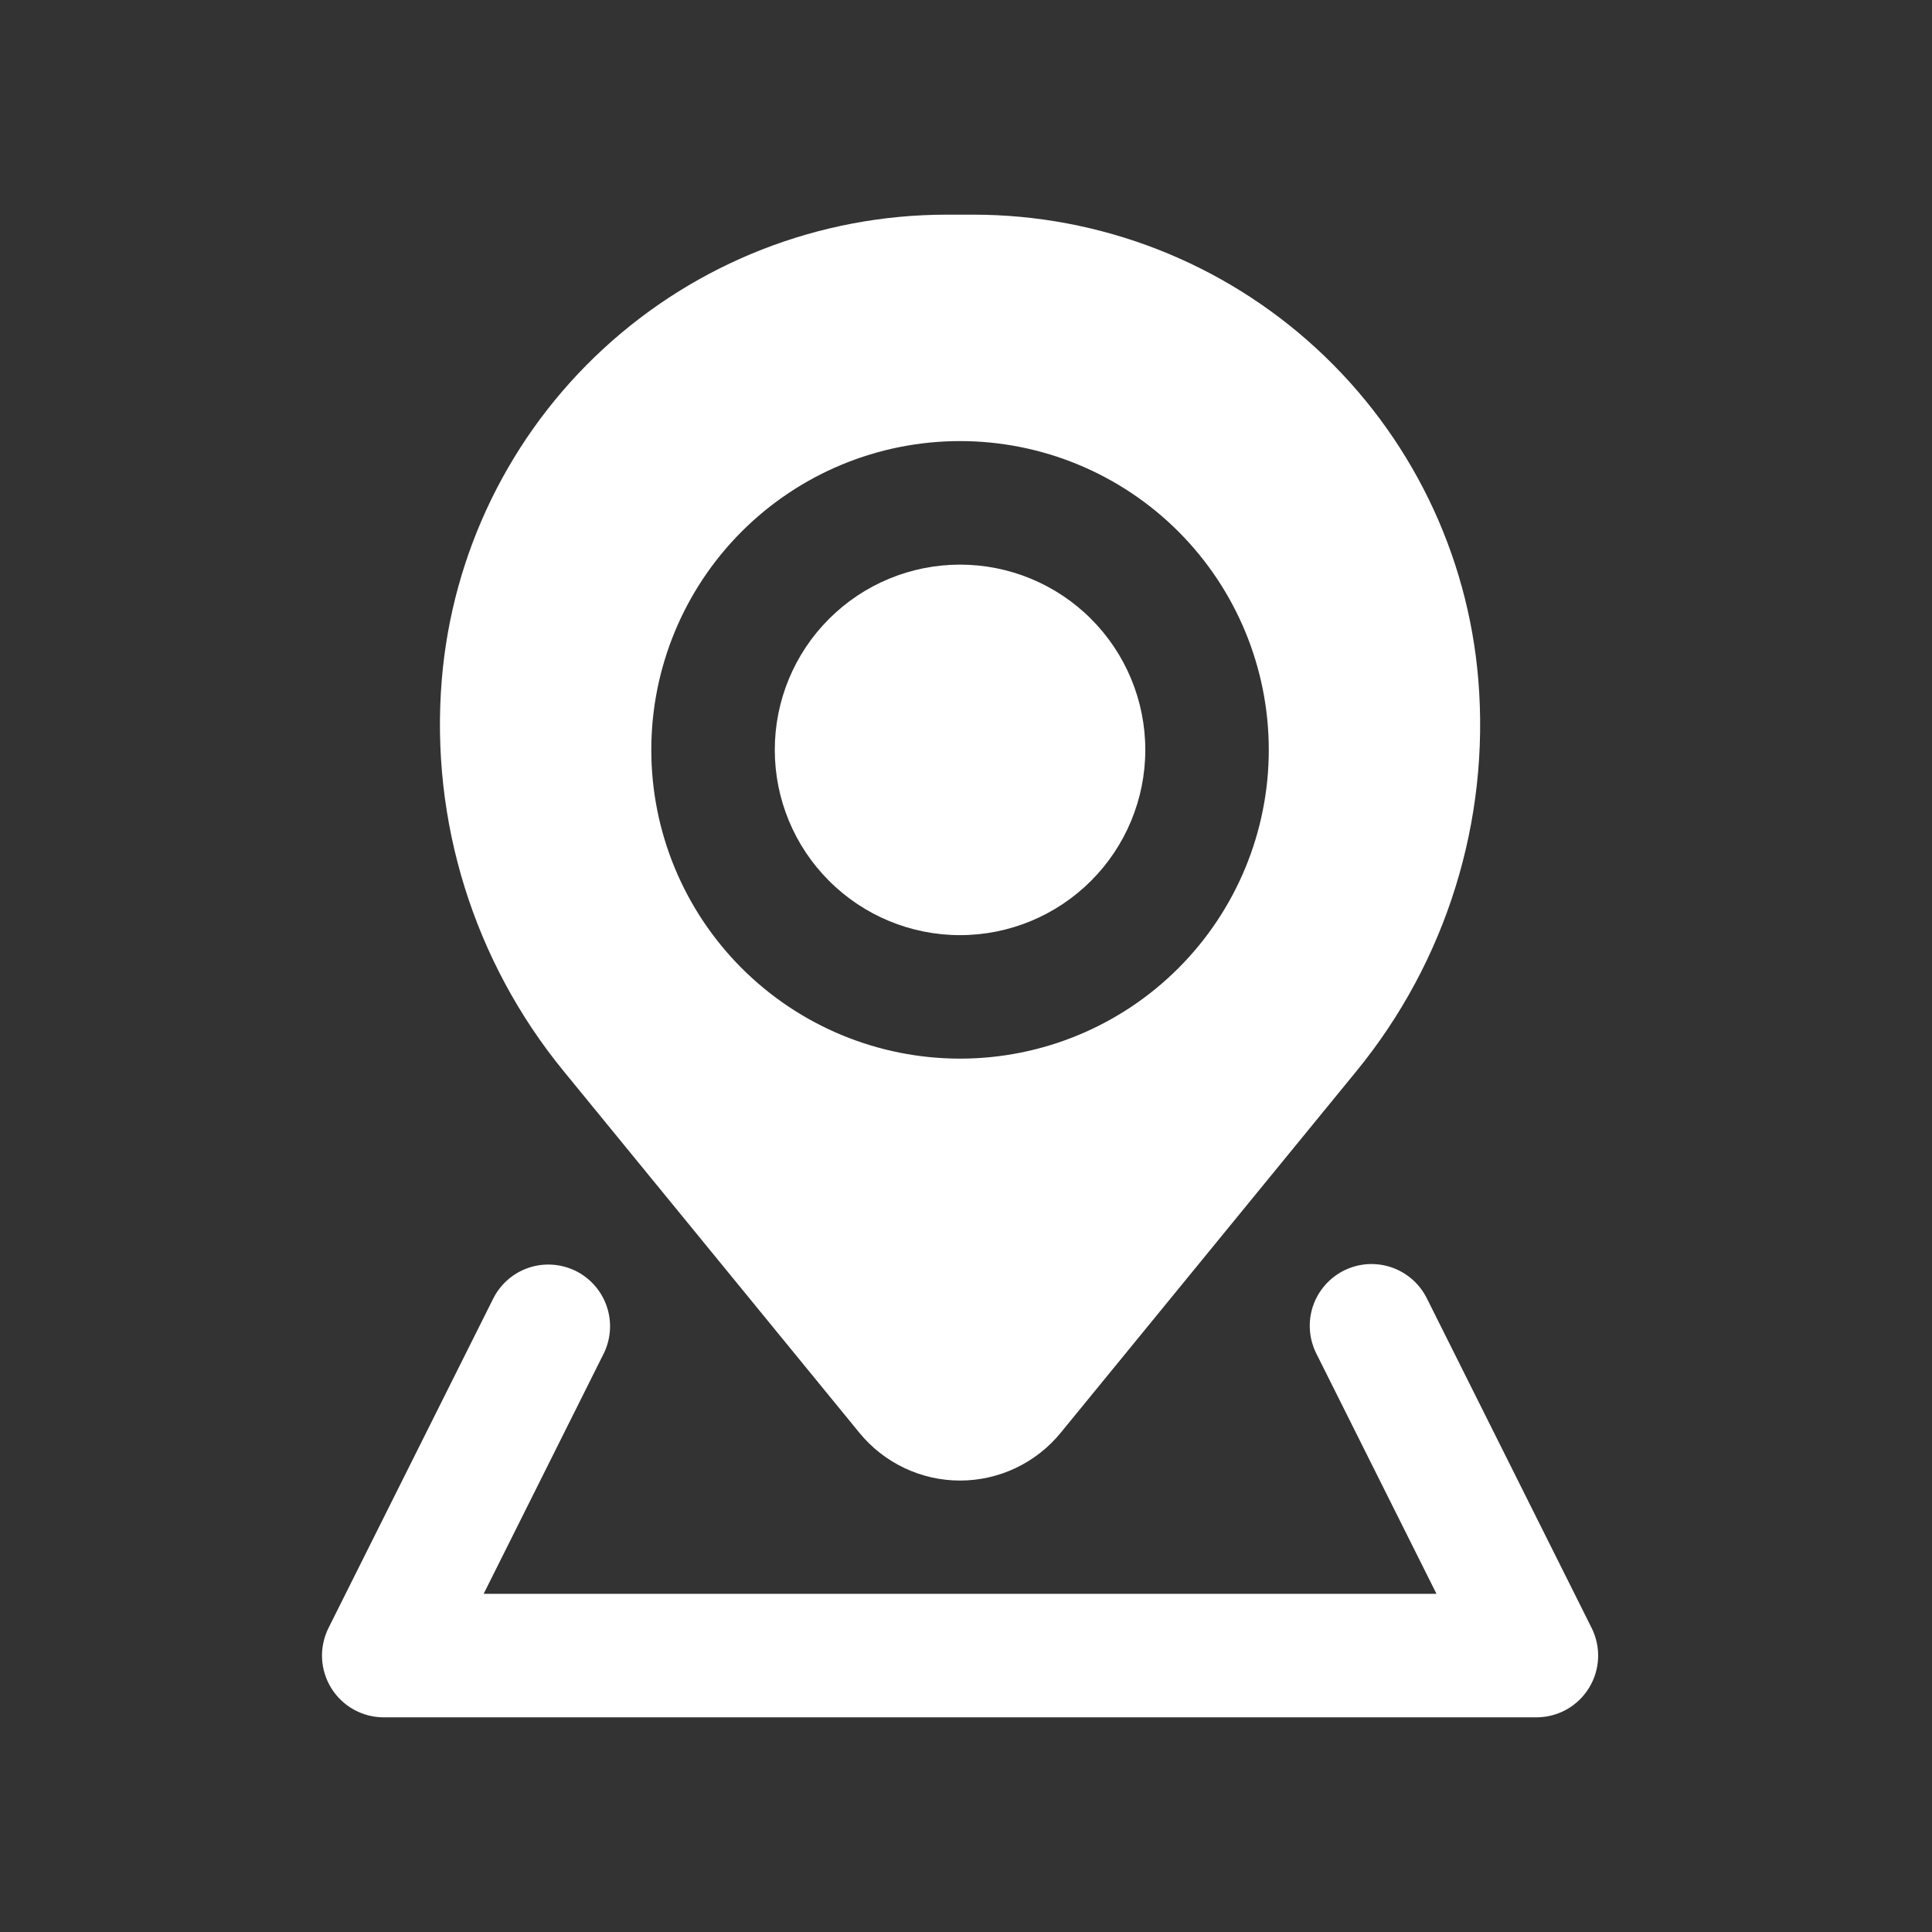 <svg width="36" height="36" viewBox="0 0 36 36" fill="none" xmlns="http://www.w3.org/2000/svg">
<rect x="0" y="0" width="36" height="36" fill="#333333" stroke="none"/>
<path d="M14.437 13.973C14.437 13.057 14.8 12.179 15.448 11.532C16.095 10.884 16.973 10.521 17.889 10.521C18.804 10.521 19.682 10.884 20.33 11.532C20.977 12.179 21.341 13.057 21.341 13.973C21.341 14.888 20.977 15.766 20.33 16.413C19.682 17.061 18.804 17.425 17.889 17.425C16.973 17.425 16.095 17.061 15.448 16.413C14.8 15.766 14.437 14.888 14.437 13.973Z" fill="white"/>
<path fill-rule="evenodd" clip-rule="evenodd" d="M17.64 4C15.271 4 12.988 4.891 11.245 6.497C9.502 8.102 8.427 10.304 8.232 12.665C8.015 15.298 8.828 17.911 10.5 19.956L16.016 26.701C16.243 26.978 16.529 27.201 16.853 27.355C17.177 27.508 17.53 27.588 17.889 27.588C18.247 27.588 18.602 27.508 18.925 27.355C19.249 27.201 19.535 26.978 19.762 26.701L25.278 19.956C26.95 17.911 27.763 15.298 27.546 12.665C27.351 10.304 26.276 8.102 24.533 6.497C22.79 4.891 20.507 4 18.138 4H17.64ZM17.889 8.219C16.363 8.219 14.9 8.825 13.821 9.904C12.742 10.983 12.136 12.447 12.136 13.973C12.136 15.498 12.742 16.962 13.821 18.041C14.9 19.12 16.363 19.726 17.889 19.726C19.415 19.726 20.878 19.12 21.957 18.041C23.036 16.962 23.642 15.498 23.642 13.973C23.642 12.447 23.036 10.983 21.957 9.904C20.878 8.825 19.415 8.219 17.889 8.219Z" fill="white"/>
<path d="M10.732 23.684C11.004 23.821 11.212 24.06 11.308 24.349C11.405 24.638 11.383 24.953 11.247 25.226L9.012 29.699H26.767L24.53 25.226C24.462 25.091 24.42 24.943 24.409 24.792C24.397 24.64 24.416 24.488 24.463 24.344C24.511 24.2 24.586 24.067 24.686 23.952C24.785 23.837 24.906 23.743 25.042 23.675C25.178 23.607 25.326 23.567 25.477 23.556C25.629 23.546 25.781 23.566 25.925 23.614C26.069 23.663 26.201 23.74 26.316 23.84C26.43 23.94 26.523 24.062 26.59 24.198L29.658 30.335C29.745 30.511 29.787 30.706 29.778 30.902C29.769 31.098 29.71 31.288 29.607 31.455C29.504 31.621 29.36 31.759 29.189 31.855C29.017 31.95 28.825 32 28.628 32H7.149C6.953 32 6.761 31.95 6.589 31.854C6.418 31.758 6.275 31.621 6.172 31.454C6.069 31.287 6.01 31.097 6.001 30.901C5.992 30.706 6.034 30.511 6.121 30.335L9.19 24.198C9.326 23.926 9.565 23.718 9.854 23.622C10.143 23.525 10.459 23.549 10.732 23.684Z" fill="white"/>
</svg>
